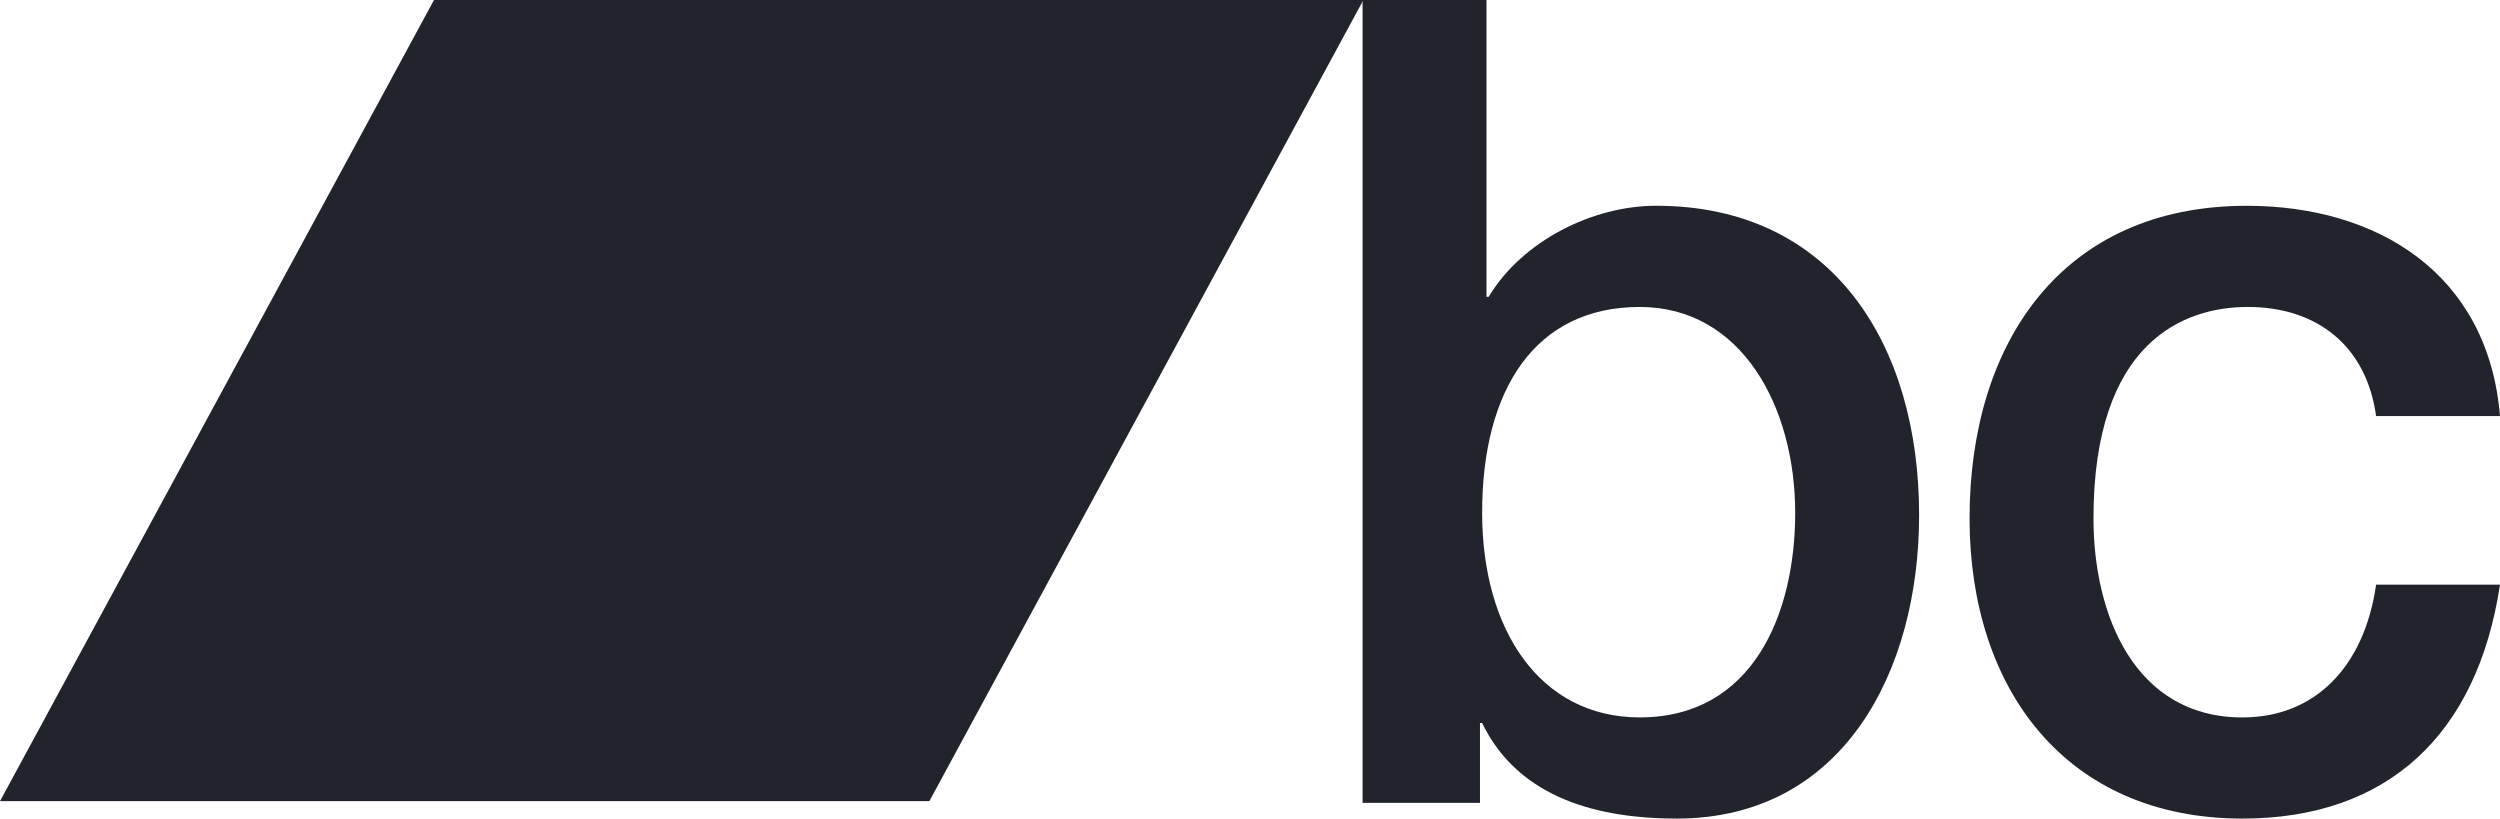 <?xml version="1.0" encoding="utf-8"?>
<!-- Generator: Adobe Illustrator 16.0.4, SVG Export Plug-In . SVG Version: 6.00 Build 0)  -->
<!DOCTYPE svg PUBLIC "-//W3C//DTD SVG 1.1//EN" "http://www.w3.org/Graphics/SVG/1.1/DTD/svg11.dtd">
<svg version="1.1" id="Layer_1" xmlns="http://www.w3.org/2000/svg" xmlns:xlink="http://www.w3.org/1999/xlink" x="0px" y="0px"
	 width="630.307px" height="206.382px" viewBox="0 0 630.307 206.382" enable-background="new 0 0 630.307 206.382"
	 xml:space="preserve">
<g>
	<path fill="#21242D" d="M343.537,0h31.239v74.837h0.553c8.496-14.171,26.307-22.962,42.203-22.962
		c44.664,0,66.32,35.164,66.32,77.975c0,39.393-19.18,76.532-61.117,76.532c-19.182,0-39.736-4.81-49.059-24.093h-0.541v20.138
		h-29.601V0.004L343.537,0z M413.417,77.39c-26.299,0-39.736,20.699-39.736,51.882c0,29.477,14.531,51.602,39.736,51.602
		c28.506,0,39.193-26.085,39.193-51.602c-0.02-26.643-13.451-51.882-39.201-51.882"/>
	<path fill="#21242D" d="M599.069,104.898c-2.469-17.861-15.072-27.507-32.338-27.507c-16.176,0-38.918,8.793-38.918,53.304
		c0,24.383,10.41,50.187,37.547,50.187c18.084,0,30.686-12.49,33.709-33.47h31.238c-5.758,37.989-28.498,58.97-64.947,58.97
		c-44.398,0-68.787-32.596-68.787-75.687c0-44.224,23.295-78.812,69.883-78.812c32.885,0,60.846,17.008,63.852,53.015h-31.189
		H599.069z"/>
	<polygon fill="#21242D" points="234.316,201.985 0,201.985 109.421,0 343.74,0 	"/>
</g>
</svg>
